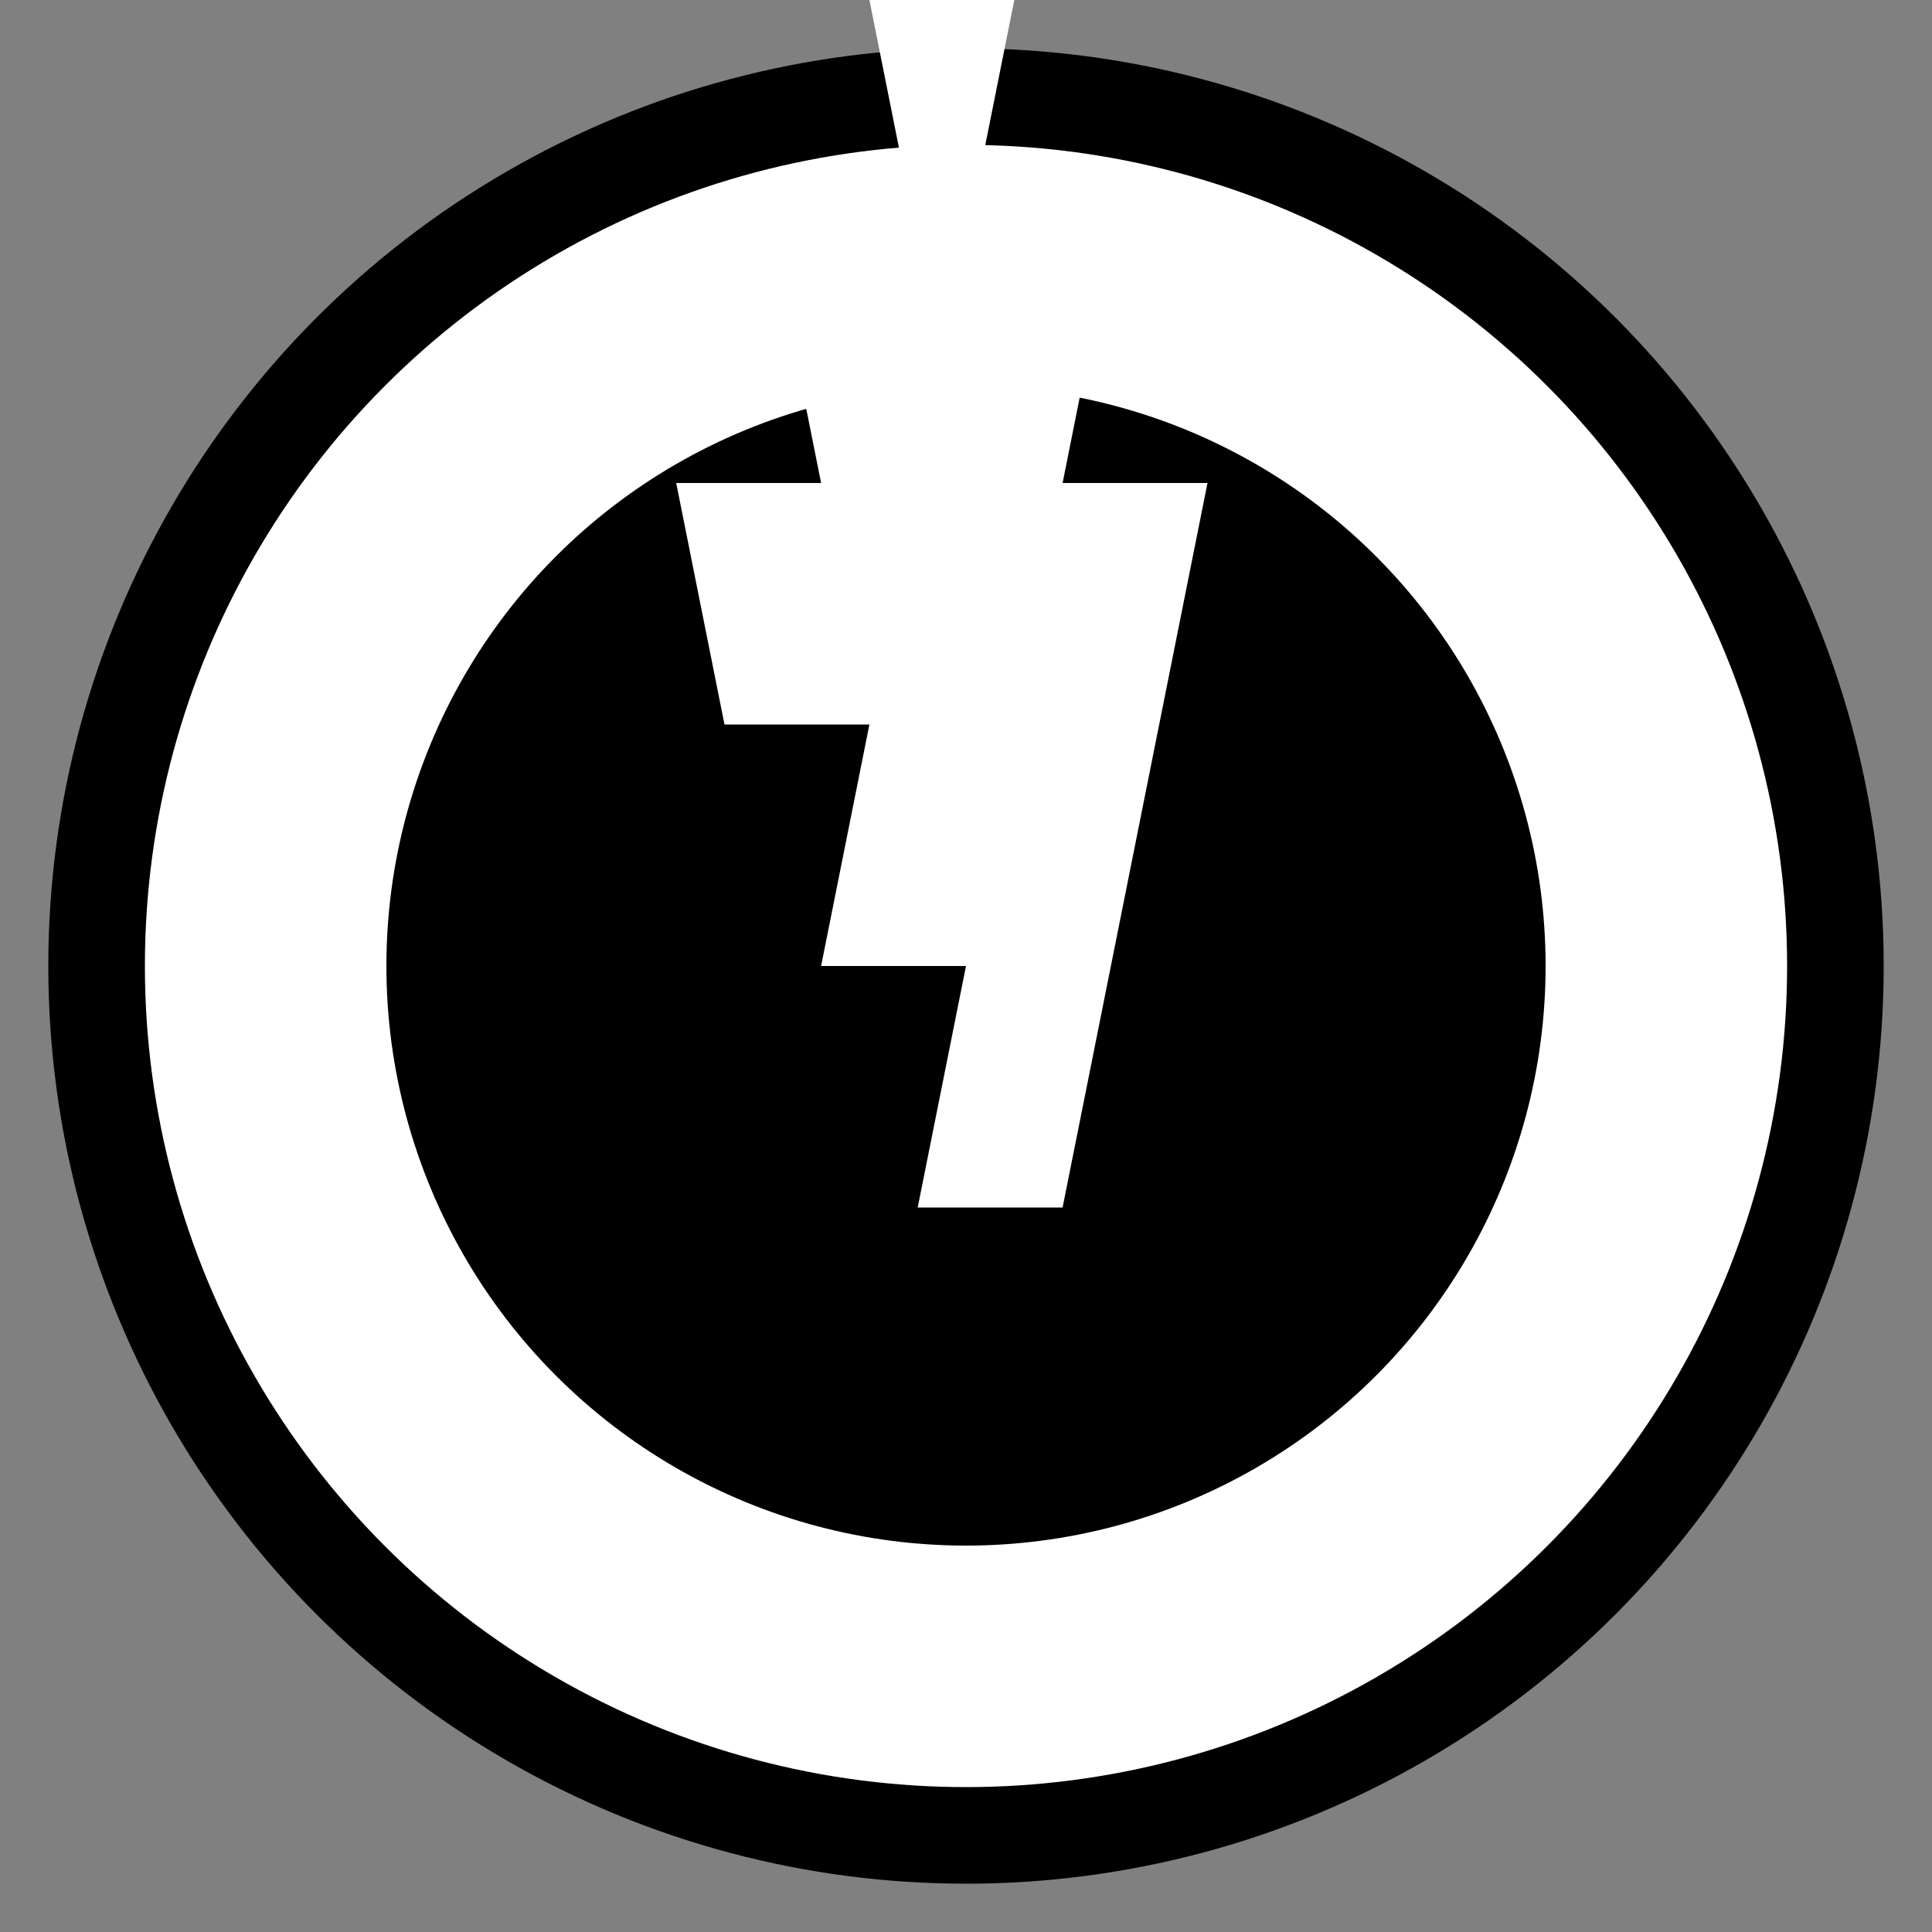 <svg xmlns="http://www.w3.org/2000/svg" width="40" height="40" viewBox="0 0 40 40">
    <rect x="0" y="0" width="40" height="40" fill="#808080" stroke="none"/>
    <!-- 背景透明 -->
    <rect width="40" height="40" fill="none"/>
    <!-- 飞盘 -->
    <circle cx="20" cy="20" r="18" fill="#FFFFFF" stroke="#000000" stroke-width="2"/>
    <circle cx="20" cy="20" r="12" fill="#000000"/>
    <!-- 闪电 -->
    <polygon points="25,10 22,10 23,5 20,5 21,0 18,0 19,5 16,5 17,10 14,10 15,15 18,15 17,20 20,20 19,25 22,25"
             fill="#FFFFFF"/>
</svg>
